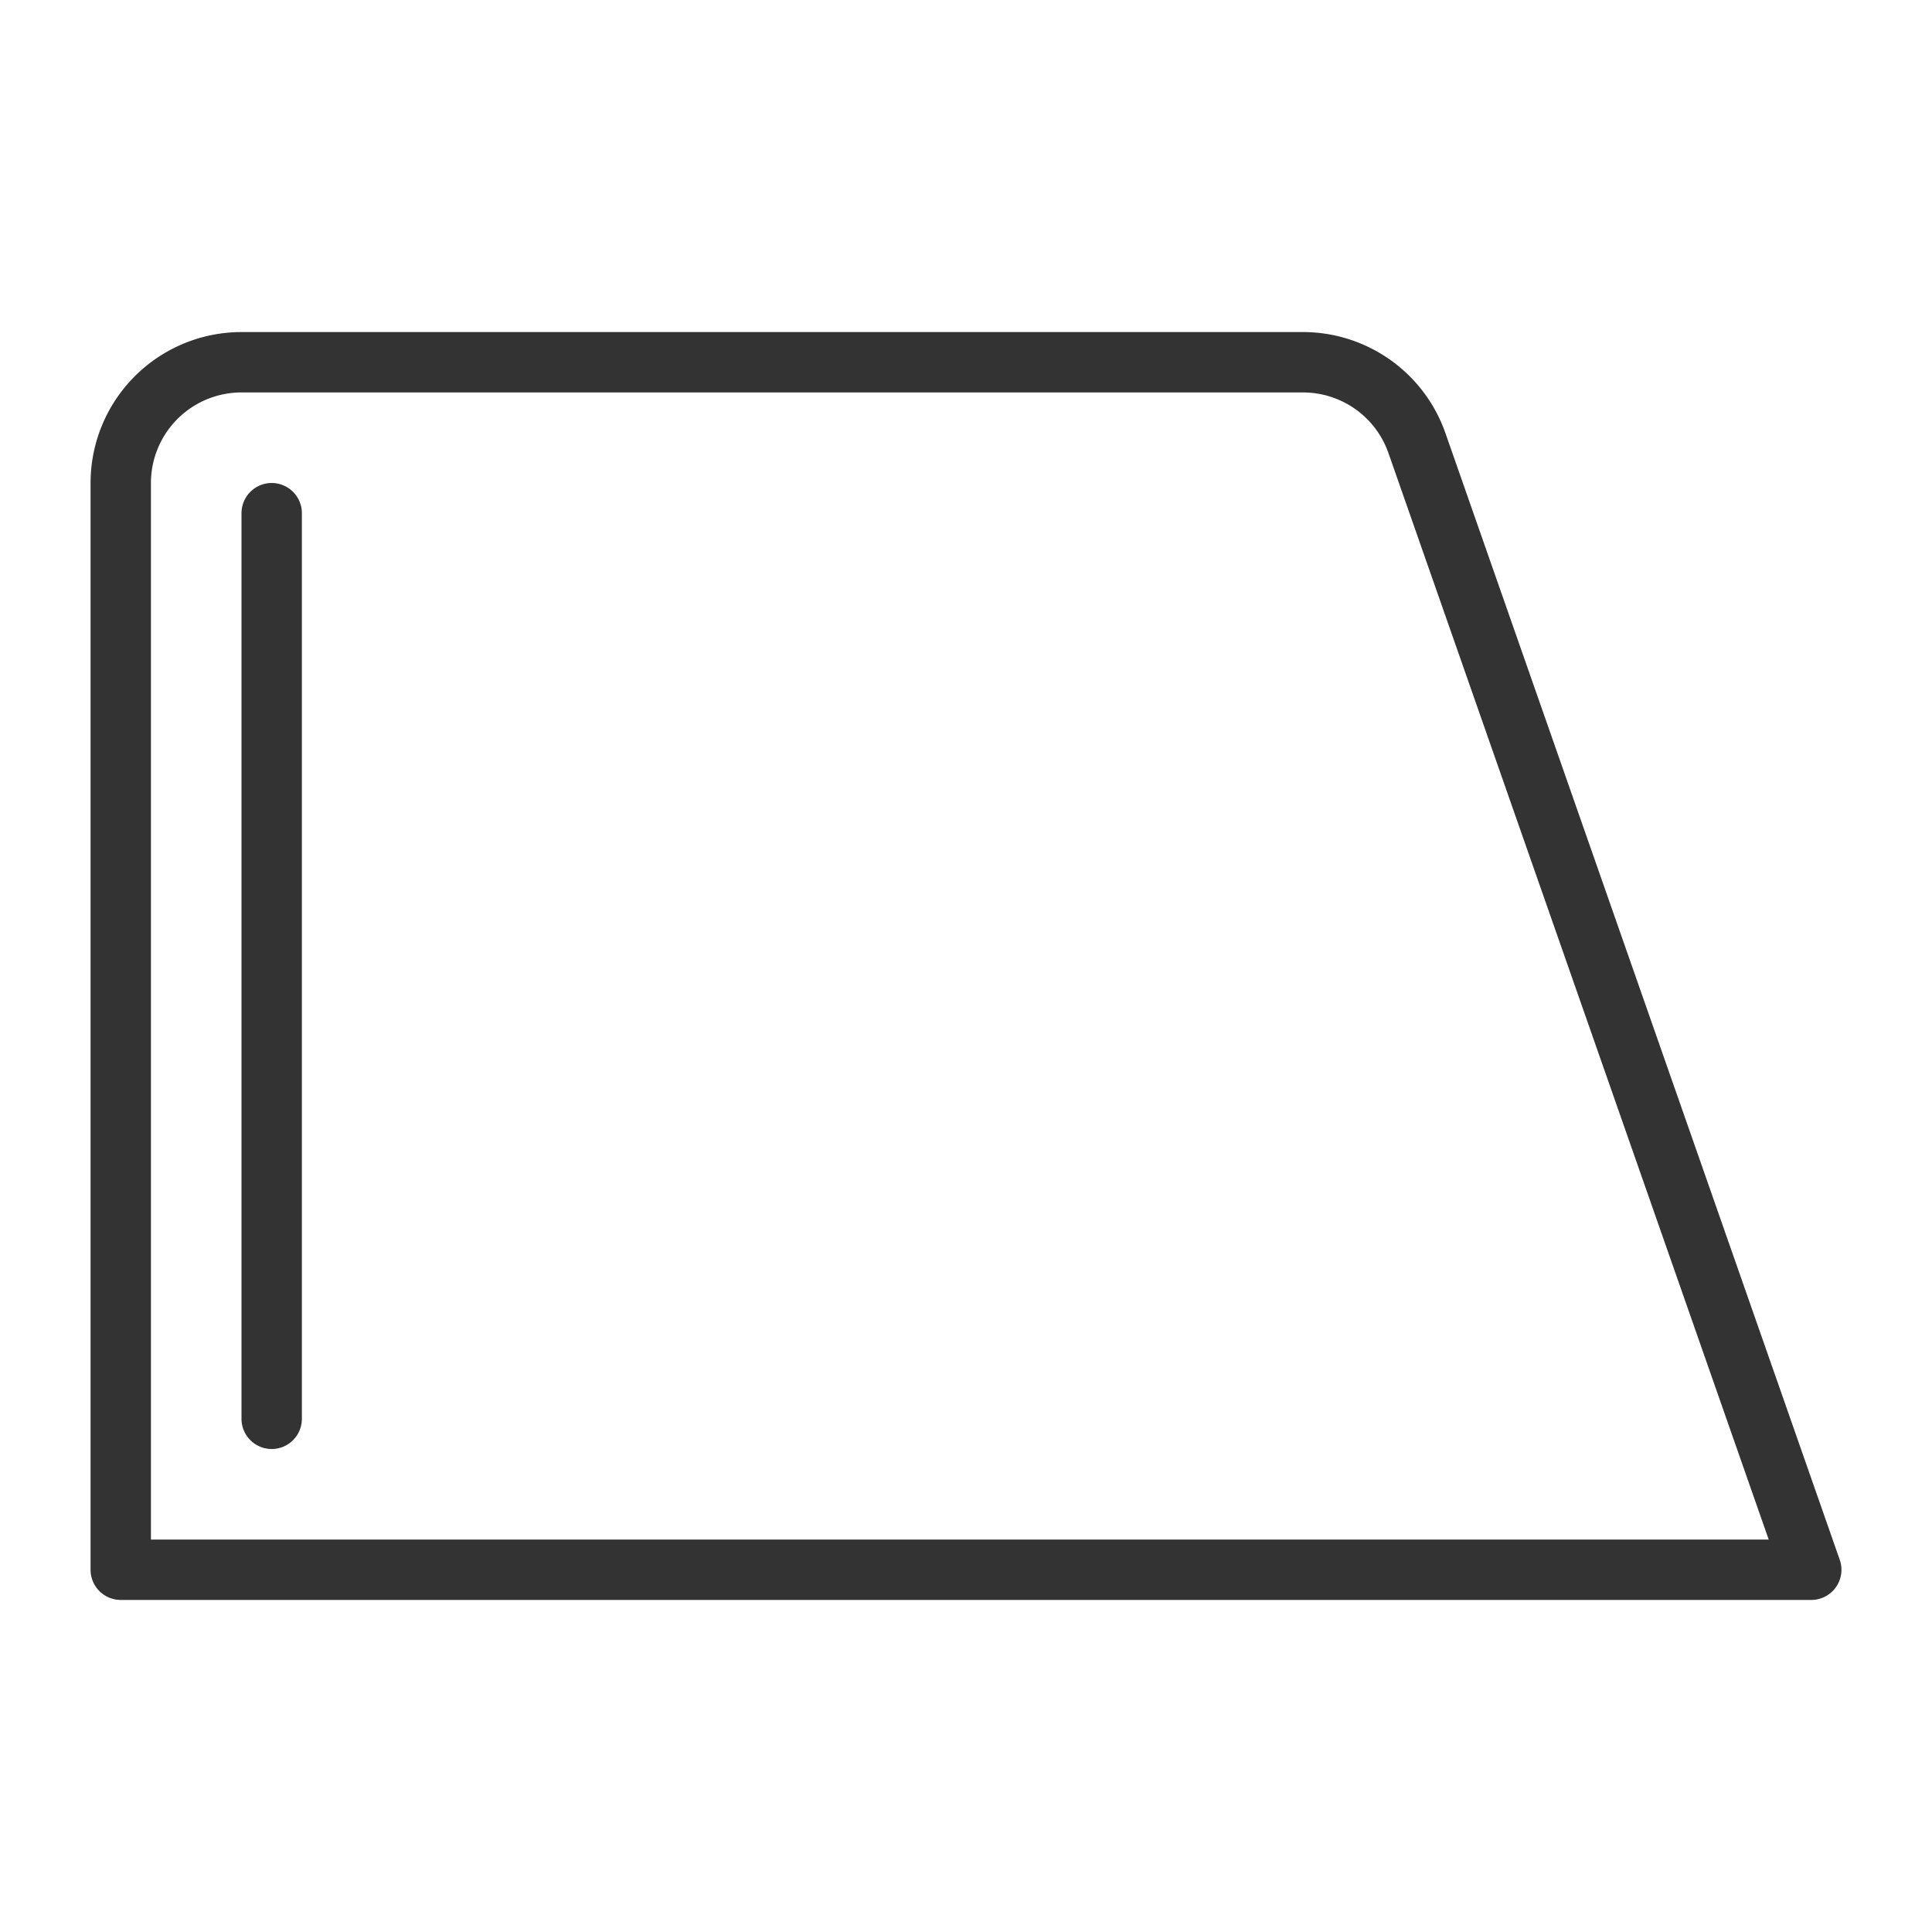 <svg xmlns="http://www.w3.org/2000/svg" viewBox="0 0 32 32"><path d="M30 26H2V8a2 2 0 0 1 2-2h17.581a2 2 0 0 1 1.888 1.339L30 26zM4.5 8.5v15" stroke="#333" stroke-linecap="round" stroke-linejoin="round" stroke-miterlimit="10" fill="none"/></svg>